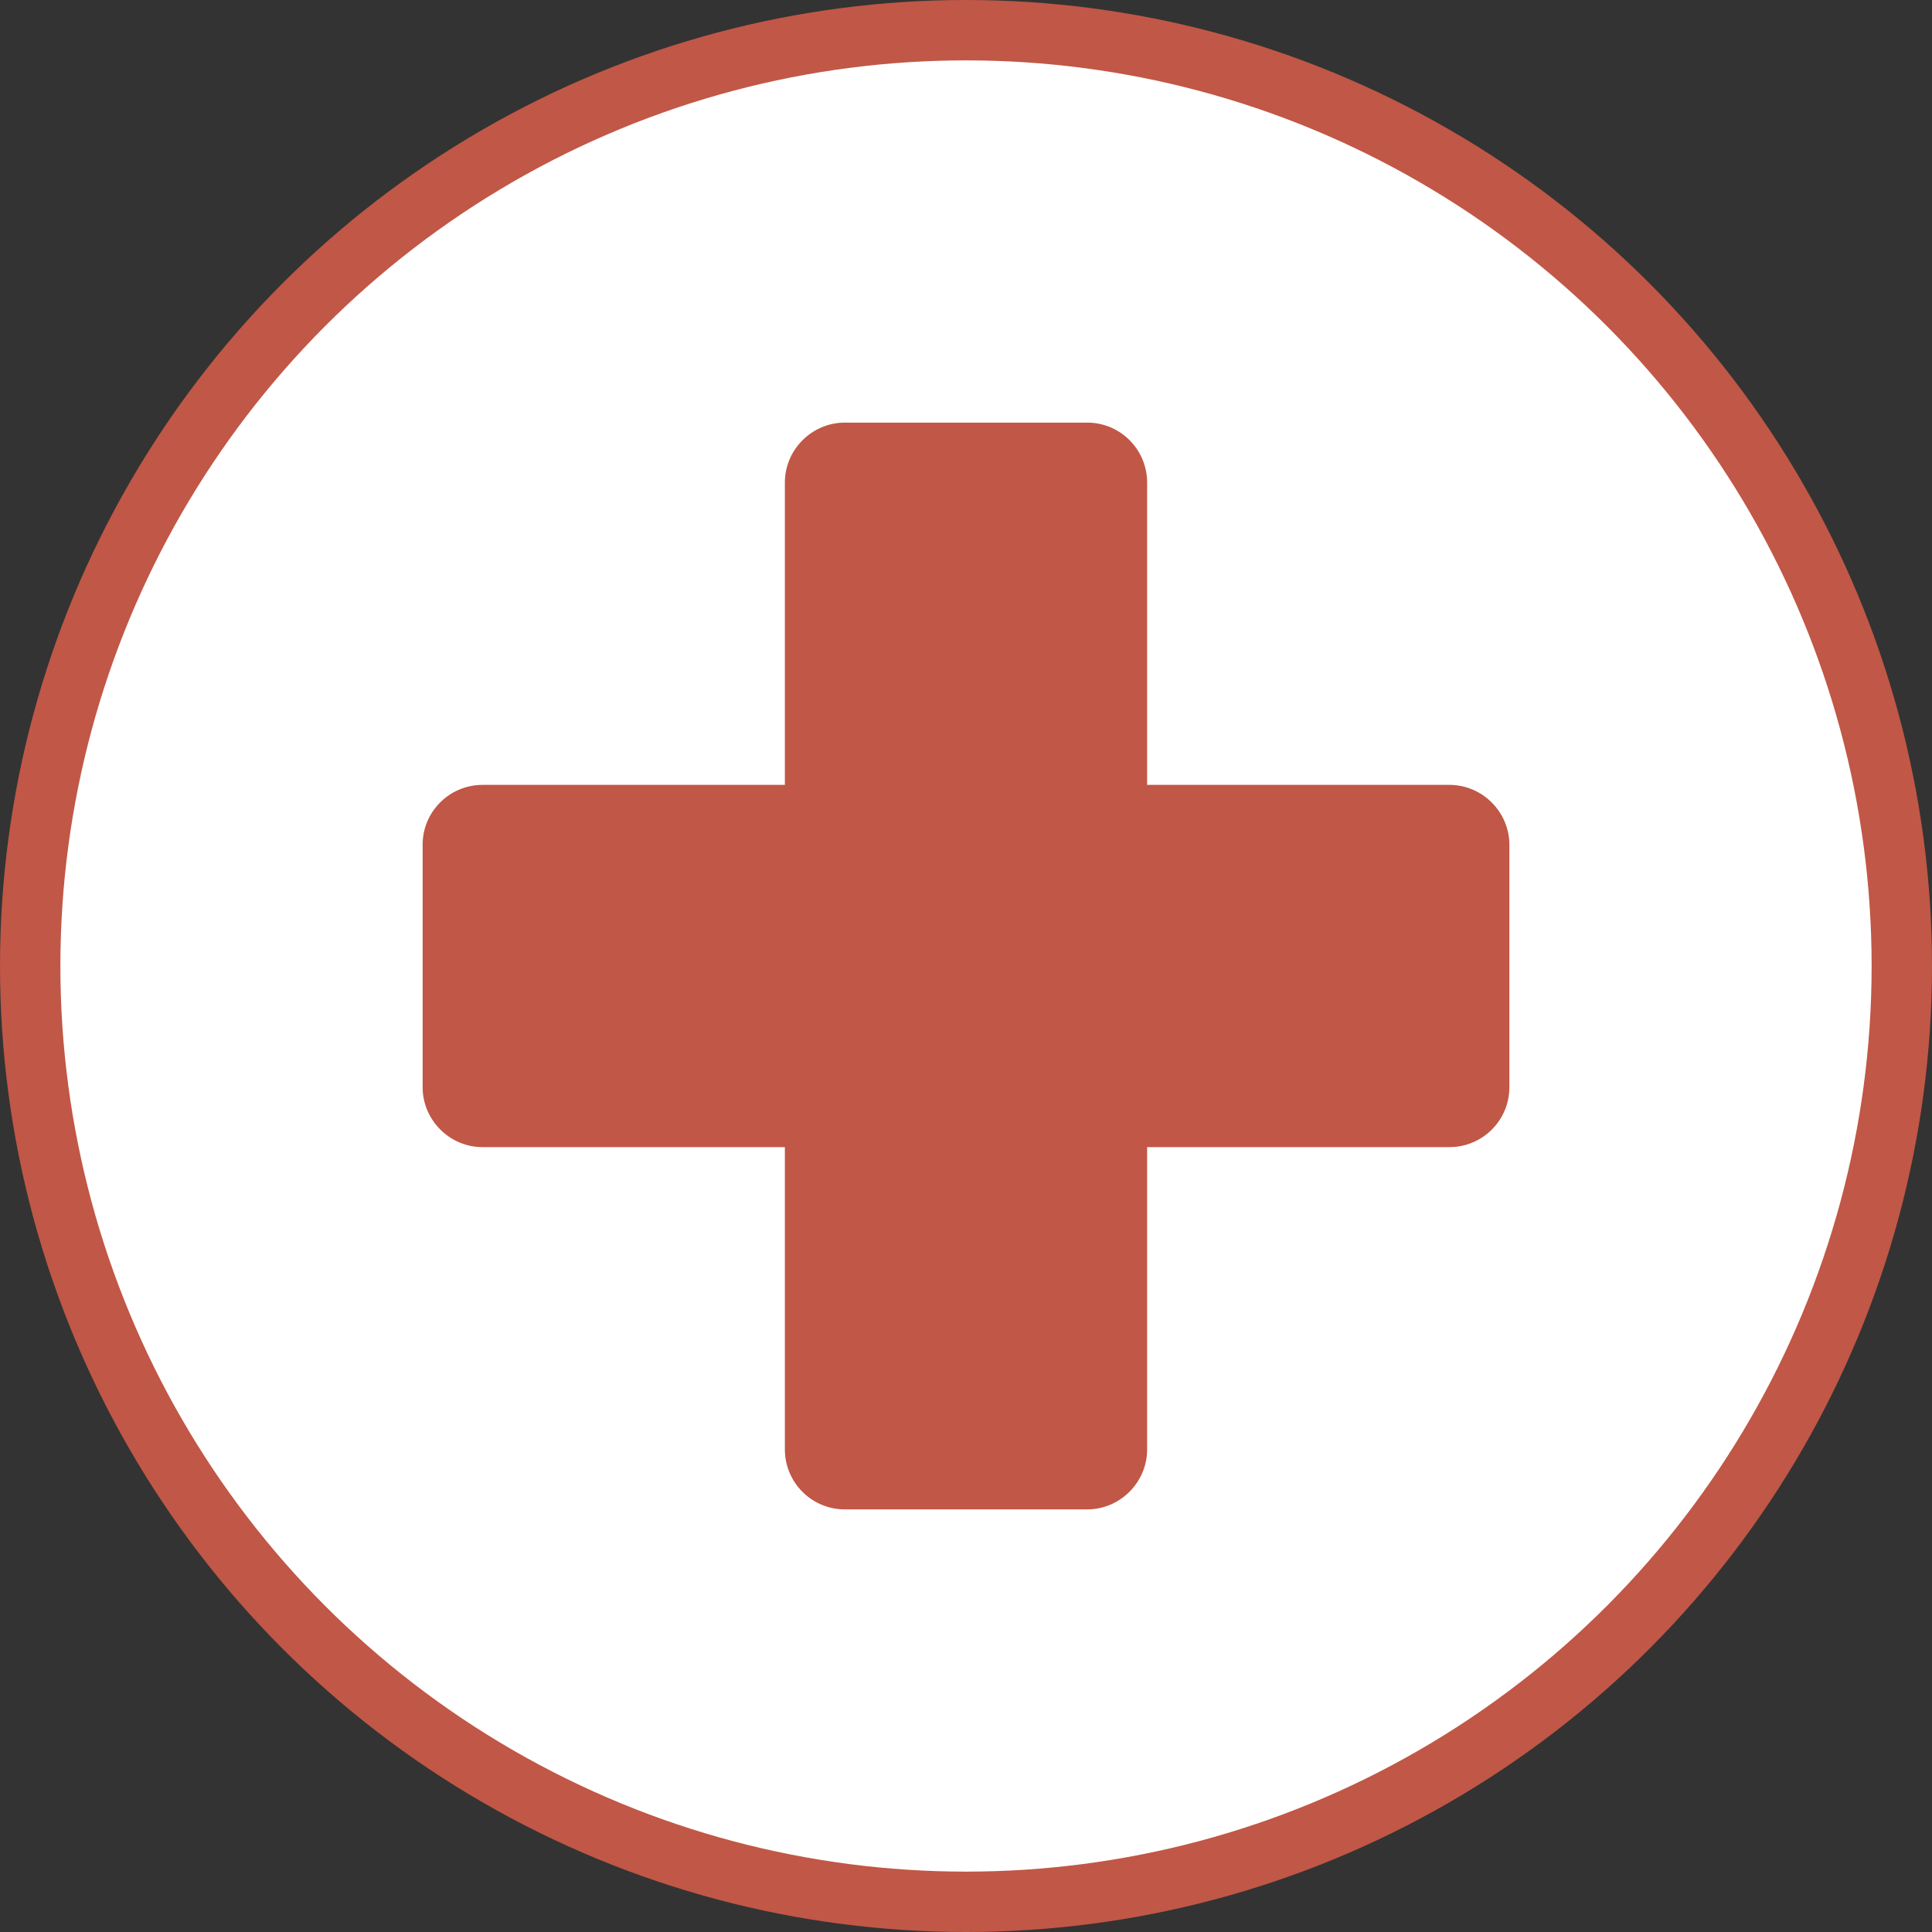 <svg width="32" height="32" viewBox="0 0 32 32">
  <rect x="0" y="0" width="32" height="32" fill="#333333" stroke="none"/>
  <g fill="none" fill-rule="evenodd">
    <circle cx="16" cy="16" r="16" fill="#C15746"/>
    <circle cx="16" cy="16" r="15" fill="#FFF"/>
    <path fill="#C15746" d="M19,13 L19,7.993 C19,7.445 18.556,7 18.009,7 L13.991,7 C13.451,7 13,7.445 13,7.993 L13,13 L7.993,13 C7.445,13 7,13.444 7,13.991 L7,18.009 C7,18.549 7.445,19 7.993,19 L13,19 L13,24.007 C13,24.555 13.444,25 13.991,25 L18.009,25 C18.549,25 19,24.555 19,24.007 L19,19 L24.007,19 C24.555,19 25,18.556 25,18.009 L25,13.991 C25,13.451 24.555,13 24.007,13 L19,13 Z"/>
  </g>
</svg>

